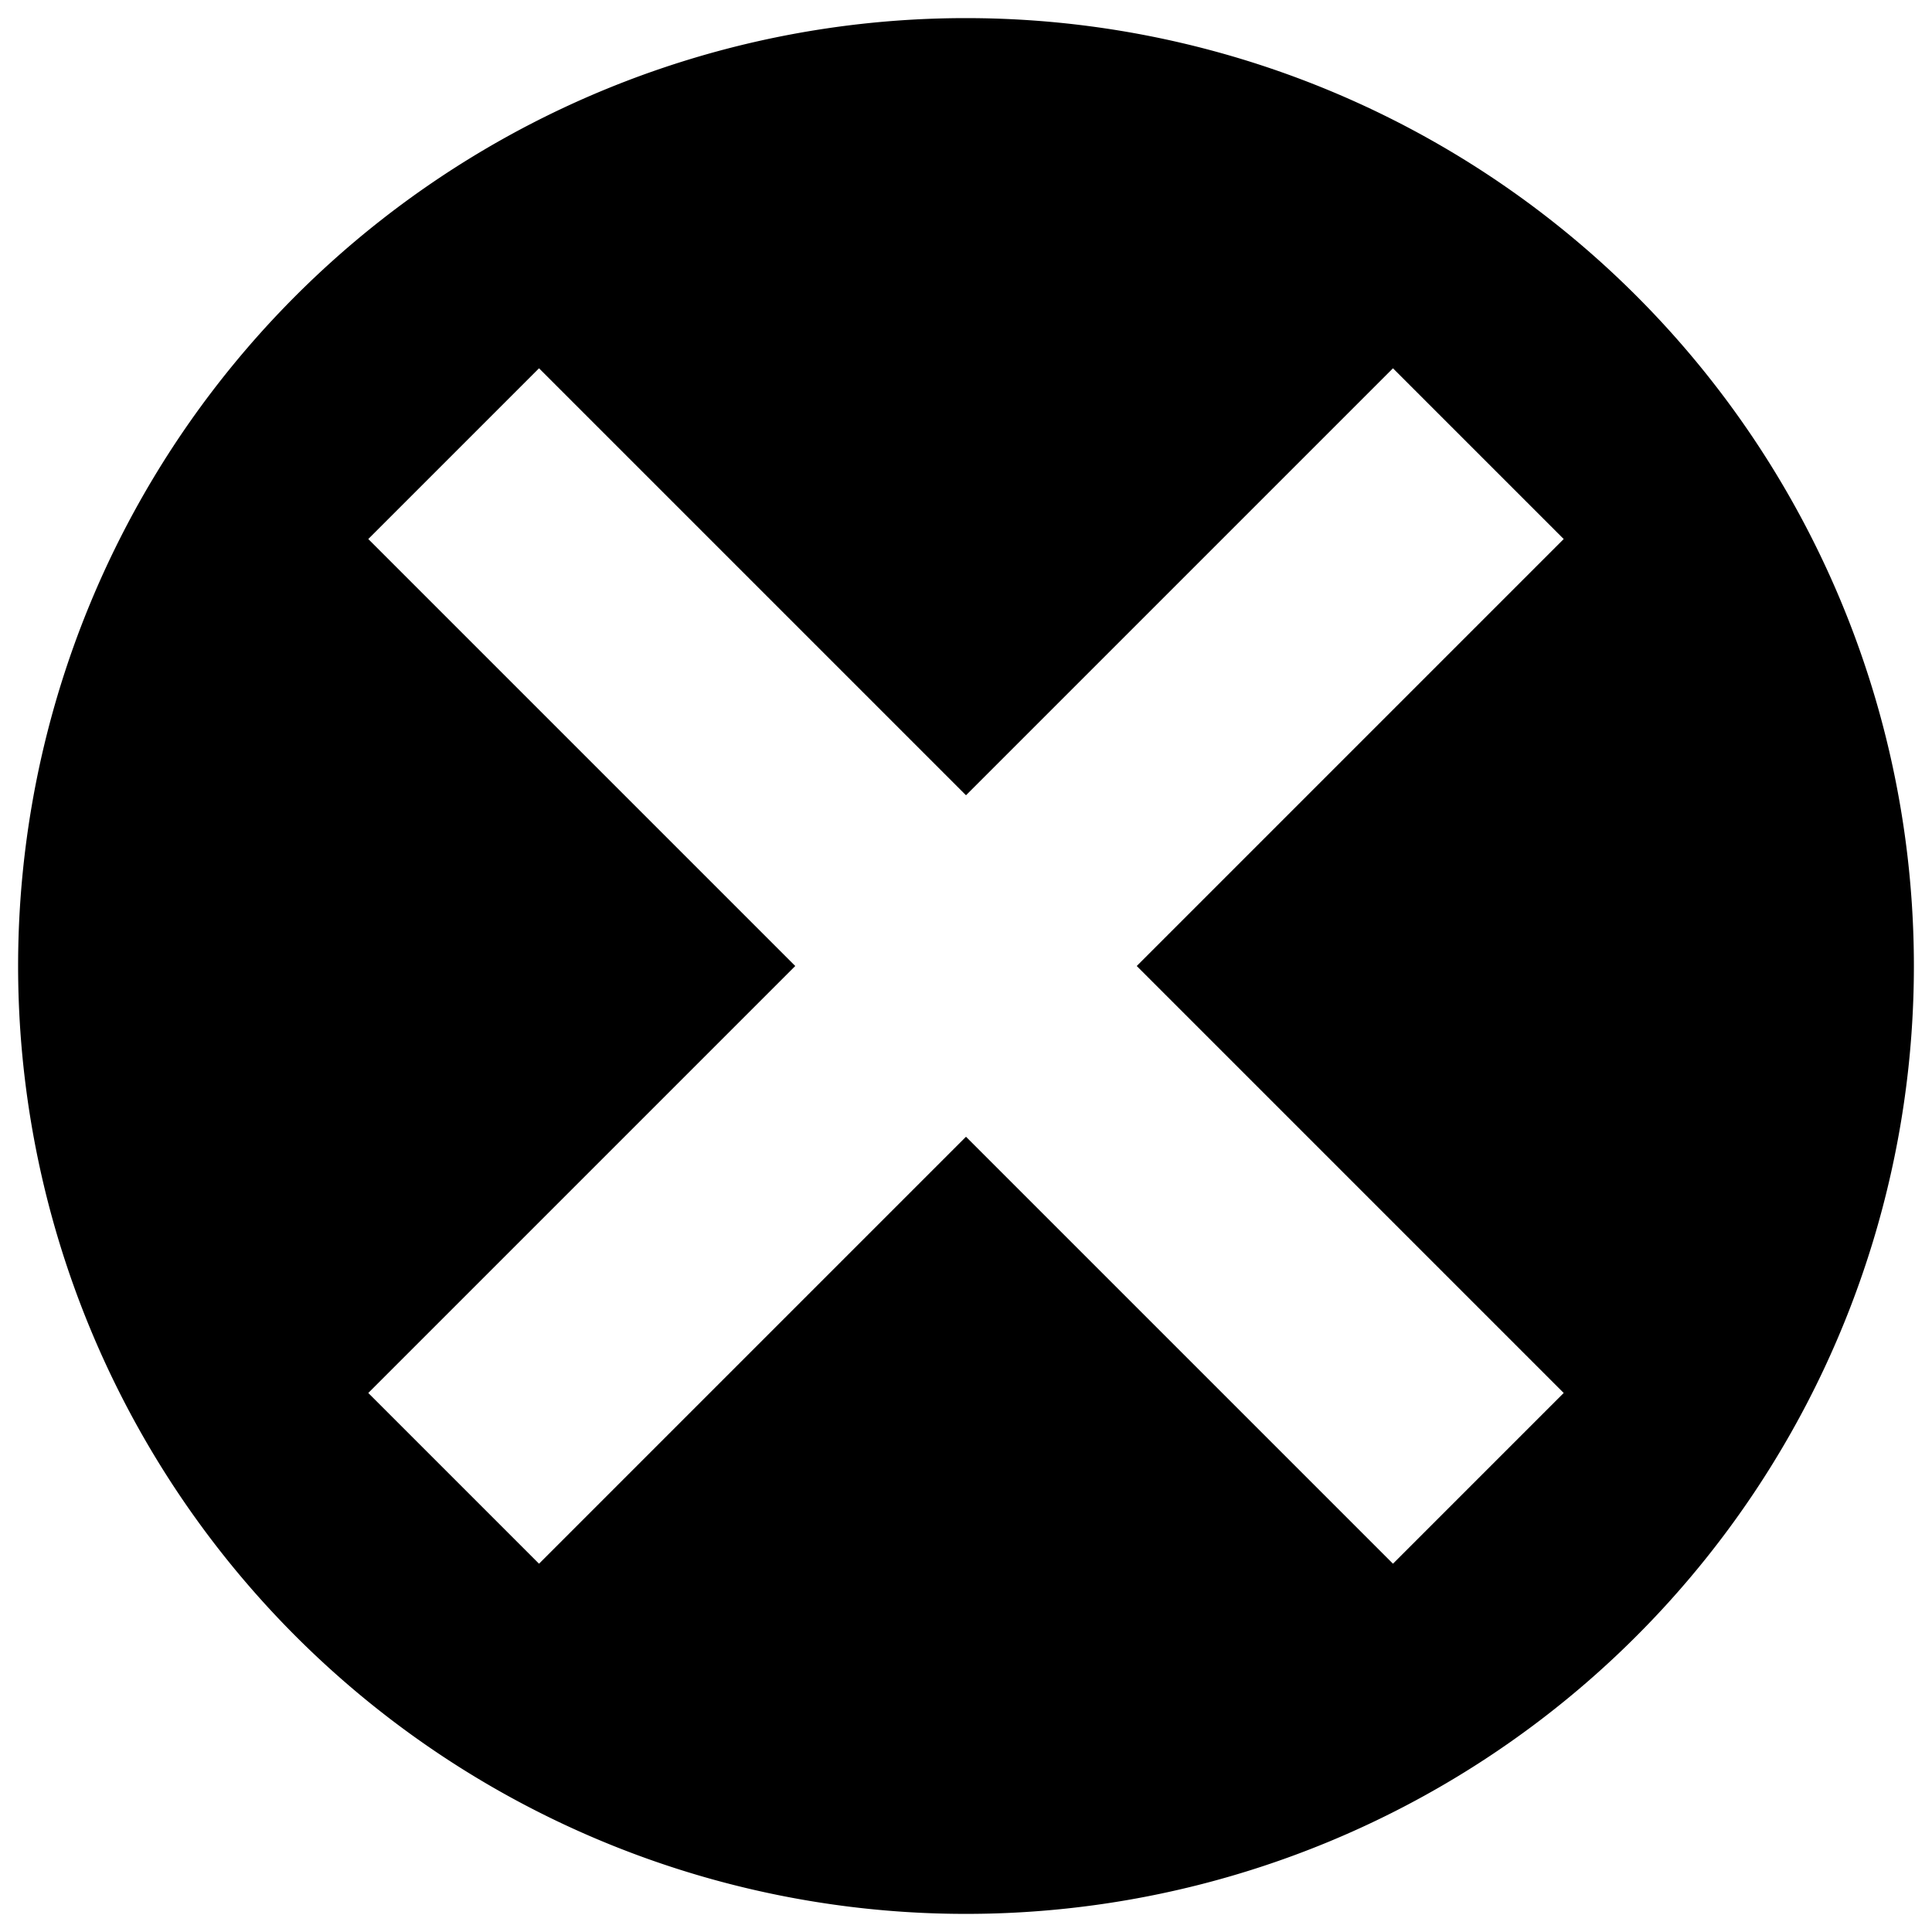 <svg xmlns="http://www.w3.org/2000/svg" viewBox="0 0 16 16">
  <path d="M8 .15A7.85 7.85 0 1 0 15.85 8 7.85 7.85 0 0 0 8 .15zm4.95 11.386l-1.414 1.414L8 9.414 4.464 12.95 3.05 11.536 6.586 8 3.05 4.464 4.464 3.05 8 6.586l3.536-3.536 1.414 1.414L9.414 8z"/>
</svg>
